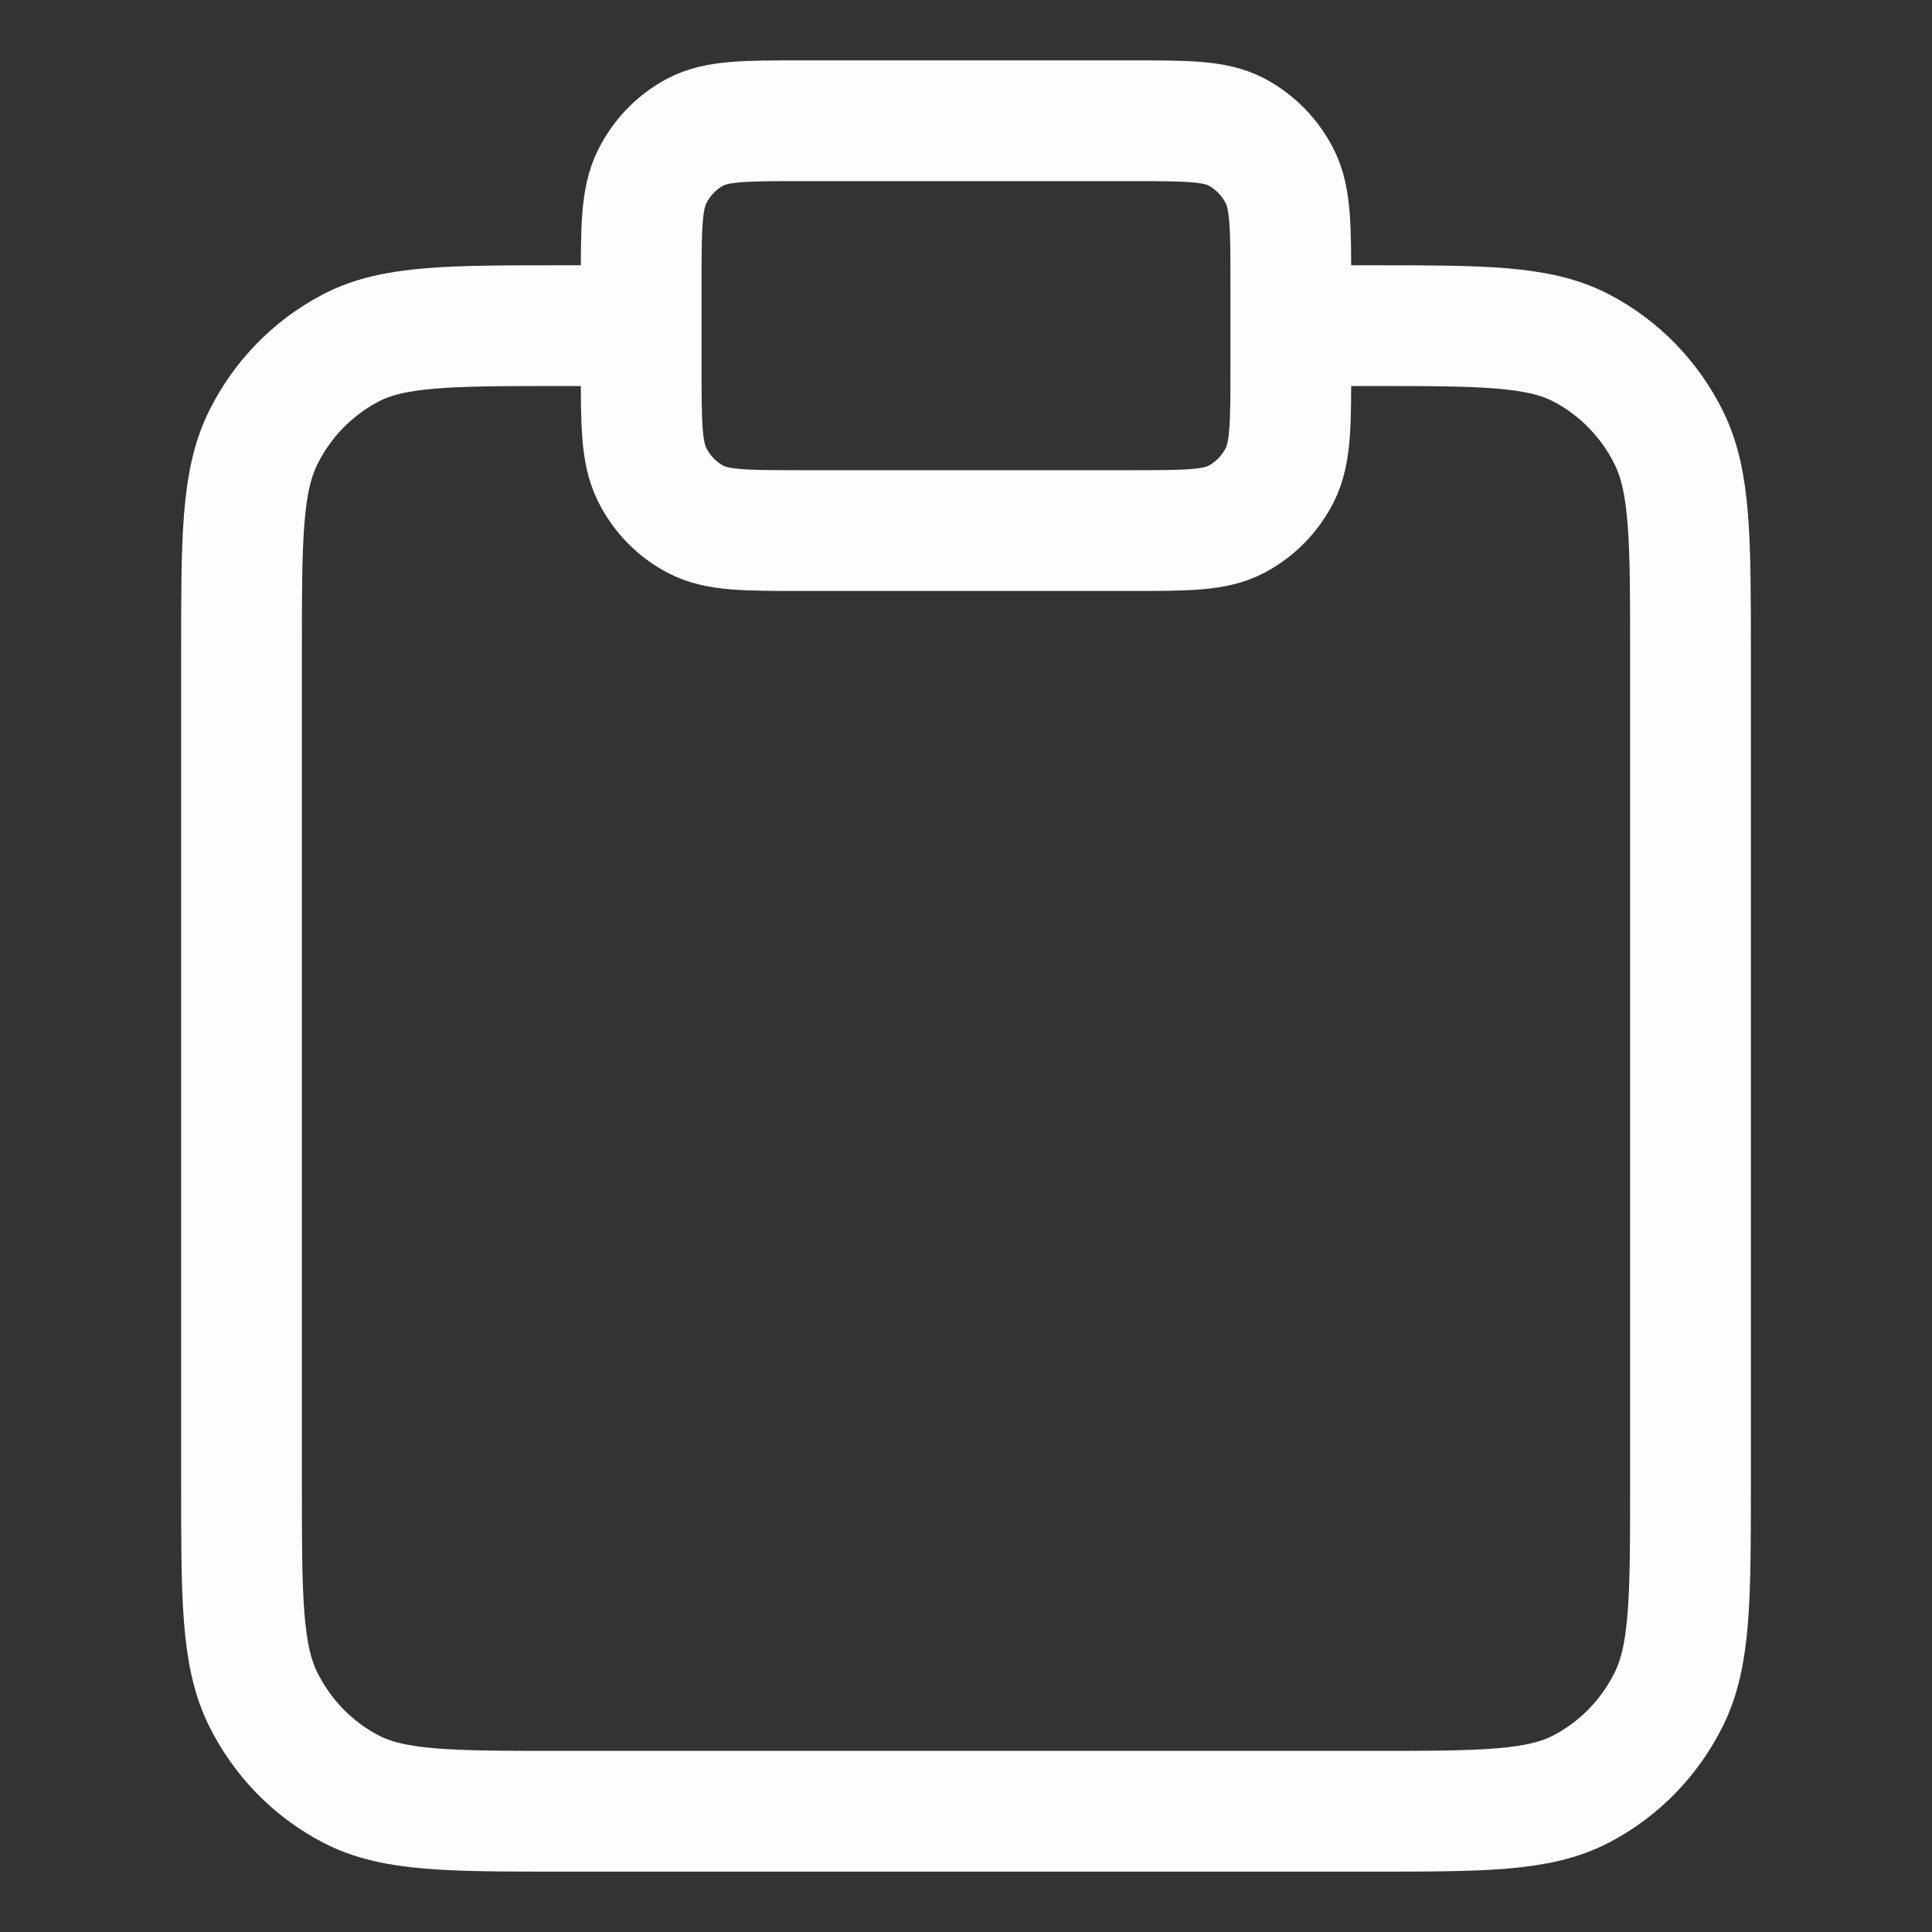<svg width="16" height="16" viewBox="0 0 16 16" fill="none" xmlns="http://www.w3.org/2000/svg">
<rect x="0" y="0" width="16" height="16" fill="#333333" stroke="none"/>
<path d="M5.31 2.697H4.648C3.721 2.697 3.258 2.697 2.904 2.882C2.592 3.045 2.339 3.304 2.18 3.624C2 3.987 2 4.462 2 5.412V12.285C2 13.235 2 13.71 2.18 14.073C2.339 14.393 2.592 14.652 2.904 14.815C3.258 15 3.721 15 4.648 15H11.352C12.279 15 12.742 15 13.096 14.815C13.408 14.652 13.661 14.393 13.82 14.073C14 13.71 14 13.235 14 12.285V5.412C14 4.462 14 3.987 13.82 3.624C13.661 3.304 13.408 3.045 13.096 2.882C12.742 2.697 12.279 2.697 11.352 2.697H10.69M6.634 4.394H9.366C9.829 4.394 10.061 4.394 10.238 4.301C10.393 4.22 10.52 4.09 10.6 3.931C10.69 3.749 10.69 3.512 10.69 3.036V2.358C10.69 1.882 10.69 1.645 10.6 1.463C10.52 1.304 10.393 1.174 10.238 1.092C10.061 1 9.829 1 9.366 1H6.634C6.171 1 5.939 1 5.762 1.092C5.606 1.174 5.48 1.304 5.401 1.463C5.31 1.645 5.31 1.882 5.31 2.358V3.036C5.31 3.512 5.31 3.749 5.401 3.931C5.48 4.09 5.606 4.22 5.762 4.301C5.939 4.394 6.171 4.394 6.634 4.394Z" stroke="#FDFDFD" strokeLinejoin="round"/>
</svg>
